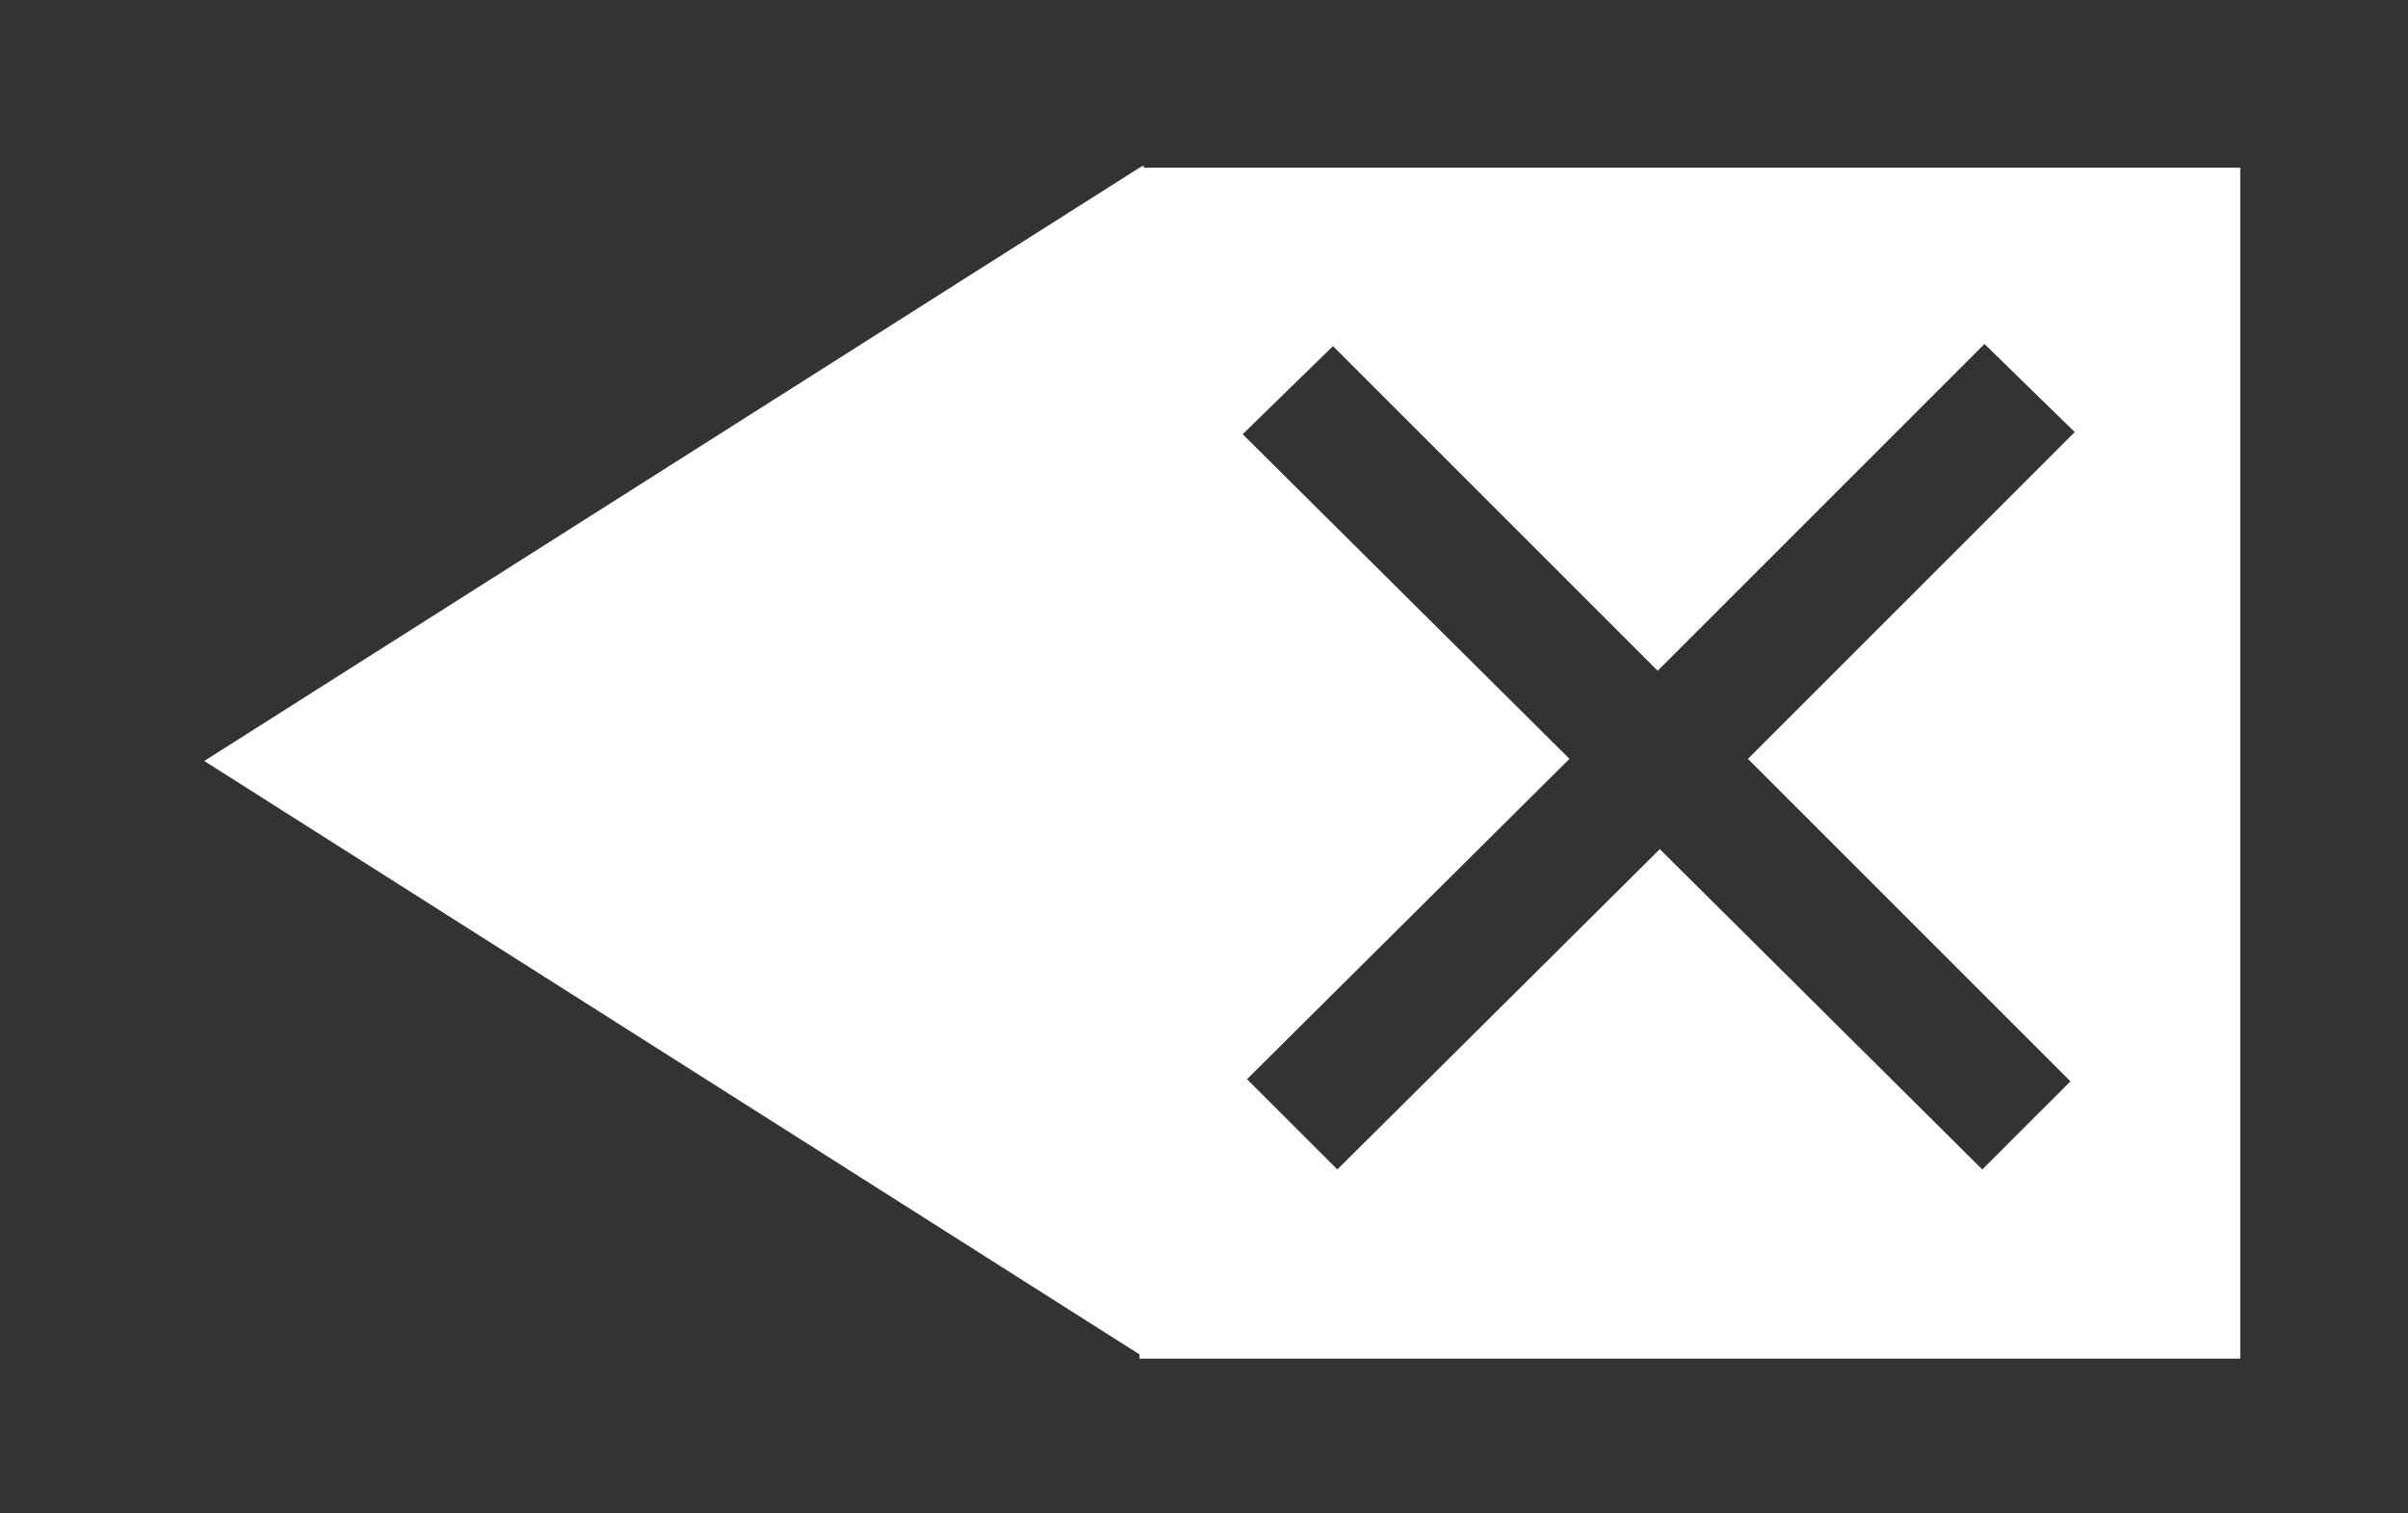 <?xml version="1.0" encoding="UTF-8" standalone="no"?>
<!-- Created with Inkscape (http://www.inkscape.org/) -->
<svg
   xmlns:dc="http://purl.org/dc/elements/1.1/"
   xmlns:cc="http://web.resource.org/cc/"
   xmlns:rdf="http://www.w3.org/1999/02/22-rdf-syntax-ns#"
   xmlns:svg="http://www.w3.org/2000/svg"
   xmlns="http://www.w3.org/2000/svg"
   xmlns:sodipodi="http://sodipodi.sourceforge.net/DTD/sodipodi-0.dtd"
   xmlns:inkscape="http://www.inkscape.org/namespaces/inkscape"
   width="35"
   height="22"
   id="svg2"
   sodipodi:version="0.32"
   inkscape:version="0.44.1"
   version="1.0"
   sodipodi:docbase="/home/user"
   sodipodi:docname="backspace.svg">
  <rect width="100%" height="100%" fill="#333333" stroke="none"/>
  <defs
     id="defs4" />
  <sodipodi:namedview
     id="base"
     pagecolor="#ffffff"
     bordercolor="#666666"
     borderopacity="1.0"
     gridtolerance="10000"
     guidetolerance="10"
     objecttolerance="10"
     inkscape:pageopacity="0.0"
     inkscape:pageshadow="2"
     inkscape:zoom="18.545455"
     inkscape:cx="17.5"
     inkscape:cy="11"
     inkscape:document-units="px"
     inkscape:current-layer="layer1"
     width="35px"
     height="22px"
     inkscape:window-width="867"
     inkscape:window-height="616"
     inkscape:window-x="0"
     inkscape:window-y="0" />
  <g
     inkscape:label="Layer 1"
     inkscape:groupmode="layer"
     id="layer1">
    <path
       style="opacity:1;fill:white;fill-opacity:1;stroke:none;stroke-width:1;stroke-linejoin:round;stroke-miterlimit:4;stroke-dasharray:none;stroke-dashoffset:0;stroke-opacity:1"
       d="M 16.625 2.406 L 16.562 2.438 L 2.969 11.062 L 16.562 19.688 L 16.562 19.75 L 32.562 19.75 L 32.562 2.438 L 16.625 2.438 L 16.625 2.406 z M 28.844 5 L 30.156 6.281 L 25.406 11.031 L 30.094 15.719 L 28.812 17 L 24.125 12.344 L 19.438 17 L 18.125 15.688 L 22.812 11.031 L 18.062 6.312 L 19.375 5.031 L 24.094 9.75 L 28.844 5 z "
       id="rect1872" />
  </g>
</svg>
